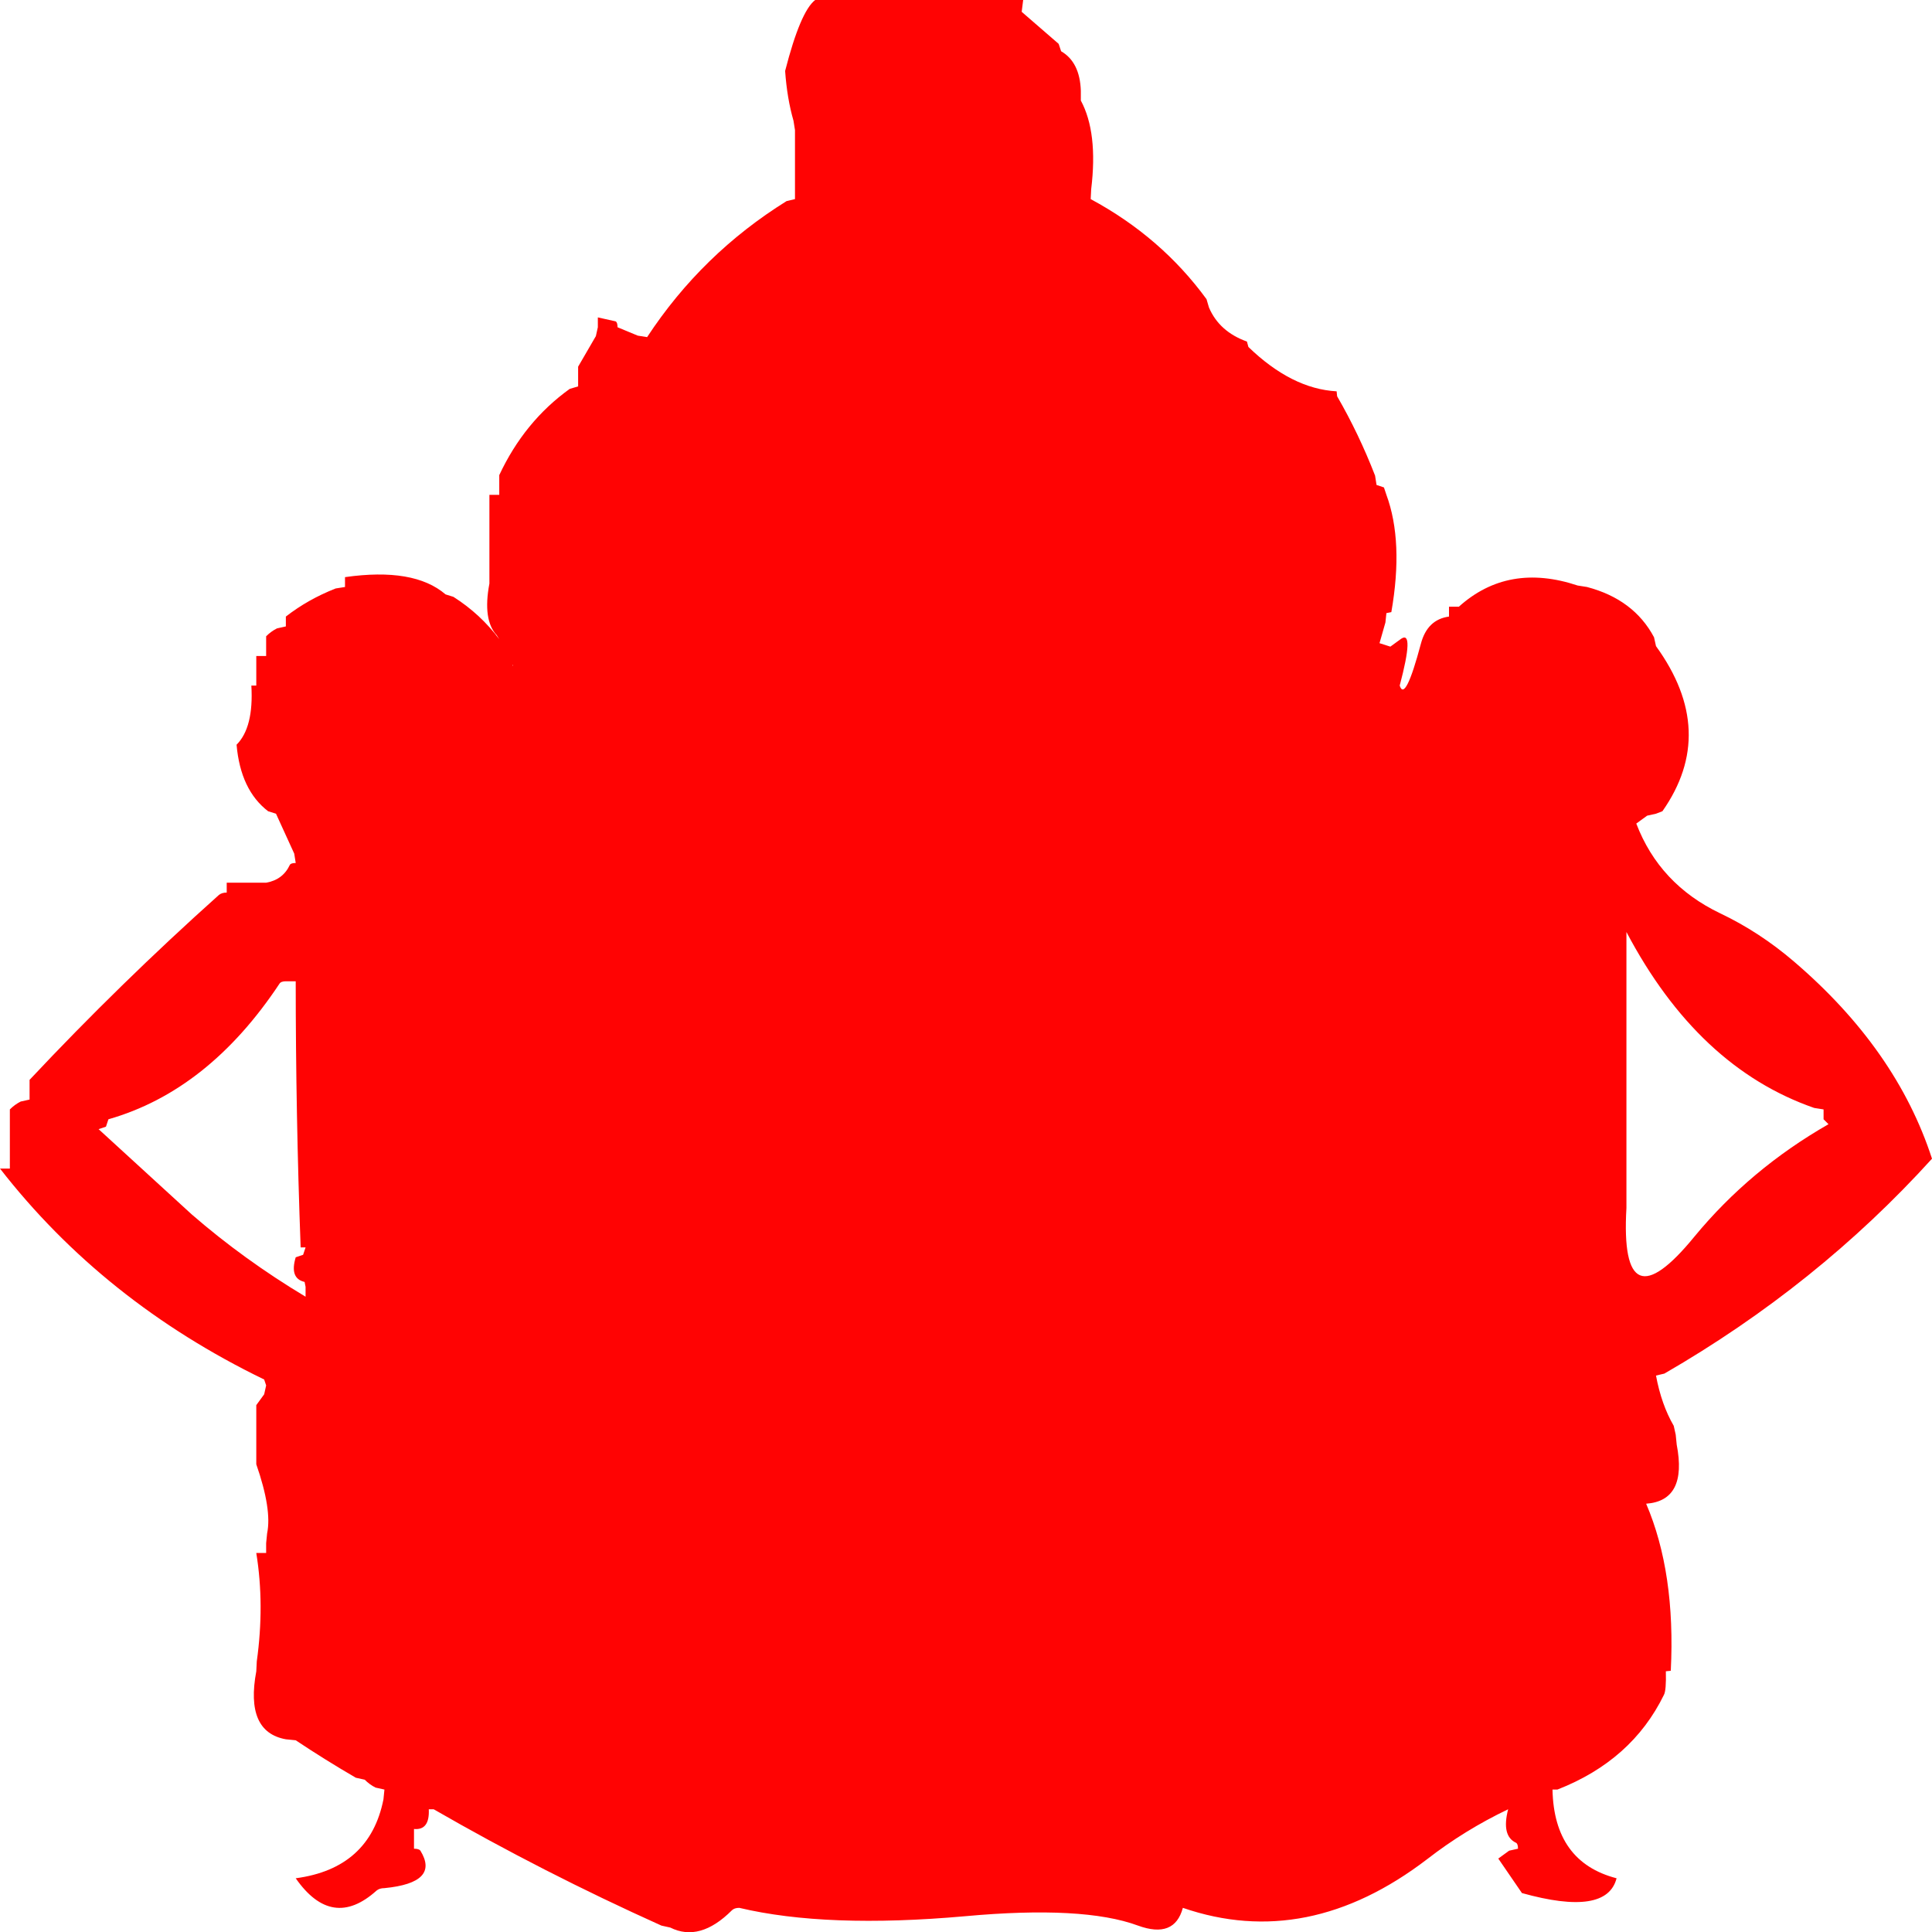 <?xml version="1.0" encoding="UTF-8" standalone="no"?>
<svg xmlns:xlink="http://www.w3.org/1999/xlink" height="196.0px" width="196.0px" xmlns="http://www.w3.org/2000/svg">
  <g transform="matrix(1.0, 0.0, 0.0, 1.0, 0.0, 28.0)">
    <path d="M80.65 -14.8 L80.5 -15.75 Q79.85 -18.0 79.65 -20.8 81.2 -26.85 82.7 -28.0 L103.8 -28.0 103.65 -26.8 107.4 -23.55 107.65 -22.8 Q109.55 -21.7 109.65 -18.8 L109.65 -17.8 Q111.4 -14.55 110.7 -8.8 L110.65 -7.8 Q117.8 -3.95 122.4 2.35 L122.65 3.2 Q123.7 5.65 126.5 6.65 L126.65 7.2 Q131.05 11.45 135.6 11.7 L135.65 12.2 Q137.85 16.0 139.5 20.25 L139.65 21.2 140.4 21.45 140.65 22.2 Q142.4 26.95 141.15 34.1 L140.65 34.2 140.55 35.15 139.95 37.25 141.05 37.6 142.15 36.8 Q143.5 35.9 142.0 41.55 142.55 43.3 144.15 37.3 144.8 34.85 147.0 34.55 L147.0 33.55 148.0 33.55 Q153.0 29.05 160.05 31.4 L161.0 31.55 Q165.75 32.8 167.8 36.65 L168.0 37.55 Q174.3 46.25 168.65 54.3 L168.0 54.55 167.1 54.75 166.0 55.55 Q168.35 61.7 174.5 64.65 178.5 66.55 182.0 69.55 192.4 78.45 196.0 89.55 184.35 102.4 168.85 111.35 L168.0 111.55 Q168.55 114.5 169.8 116.65 L170.0 117.55 170.1 118.55 Q171.2 124.25 167.0 124.55 170.0 131.55 169.5 141.5 L169.0 141.55 Q169.05 143.5 168.8 143.95 165.55 150.6 158.0 153.55 L157.5 153.55 Q157.65 160.9 164.0 162.55 163.0 166.45 154.4 164.05 L152.0 160.55 153.1 159.75 154.0 159.55 Q154.0 159.05 153.8 158.95 152.3 158.25 153.0 155.55 148.6 157.65 144.8 160.6 132.65 169.9 120.0 165.55 119.15 168.7 115.45 167.35 109.9 165.3 97.9 166.4 83.85 167.65 75.0 165.55 74.5 165.55 74.25 165.8 71.0 169.05 68.0 167.55 L67.1 167.35 Q55.1 161.95 44.0 155.55 L43.5 155.55 Q43.6 157.7 42.0 157.55 L42.0 158.55 42.0 159.55 Q42.5 159.55 42.65 159.75 44.65 163.0 39.0 163.55 38.5 163.55 38.2 163.8 33.7 167.85 30.0 162.55 37.5 161.55 38.9 154.55 L39.0 153.55 38.1 153.35 Q37.5 153.05 37.0 152.55 L36.1 152.35 Q33.0 150.55 30.0 148.55 L29.0 148.45 Q24.85 147.7 26.0 141.55 L26.05 140.55 Q26.85 134.8 26.0 129.55 L27.0 129.55 27.0 128.55 27.1 127.55 Q27.6 125.15 26.0 120.55 L26.0 119.55 26.0 118.55 26.0 117.55 26.0 114.55 26.8 113.45 27.0 112.55 26.8 111.95 Q10.5 104.05 0.0 90.55 L1.0 90.55 1.0 89.55 1.0 84.55 Q1.5 84.05 2.1 83.75 L3.0 83.55 3.0 82.55 3.0 81.55 Q12.2 71.75 22.2 62.8 22.5 62.55 23.0 62.55 L23.0 61.55 26.0 61.55 27.0 61.55 Q28.7 61.25 29.4 59.75 29.5 59.55 30.0 59.55 L29.85 58.6 28.0 54.55 27.2 54.3 Q24.4 52.15 24.0 47.55 25.75 45.8 25.5 41.55 L26.0 41.55 26.0 40.55 26.0 38.55 27.0 38.55 27.0 37.55 27.0 36.55 Q27.5 36.05 28.1 35.75 L29.0 35.55 29.0 34.55 Q31.25 32.8 34.05 31.7 L35.0 31.55 35.0 30.55 Q42.0 29.55 45.2 32.3 L46.0 32.55 Q48.75 34.3 50.65 36.85 L50.4 36.45 Q48.95 34.9 49.65 31.2 L49.65 30.2 49.65 22.2 50.65 22.2 50.65 21.2 50.65 20.2 Q53.2 14.75 57.8 11.45 L58.65 11.2 58.65 10.2 58.65 9.2 60.45 6.1 60.65 5.2 60.65 4.2 62.45 4.6 Q62.65 4.7 62.65 5.2 L64.7 6.05 65.65 6.2 Q71.2 -2.25 79.8 -7.6 L80.65 -7.8 80.65 -8.8 80.65 -14.8 M165.0 85.55 L165.0 86.55 165.0 93.55 165.0 94.55 Q164.3 106.75 171.9 97.45 177.55 90.6 185.5 86.05 L185.0 85.55 185.0 84.55 184.05 84.4 Q172.25 80.3 165.0 66.55 L165.0 85.55 M52.0 39.45 L52.0 39.55 52.05 39.5 52.0 39.45 M29.0 71.55 Q28.5 71.55 28.35 71.8 21.15 82.65 11.0 85.55 L10.75 86.3 10.0 86.55 19.45 95.2 Q24.75 99.8 31.0 103.55 L31.0 102.55 30.9 102.05 Q29.35 101.7 30.0 99.55 L30.75 99.3 31.0 98.55 30.5 98.55 Q30.0 85.05 30.0 71.55 L29.0 71.55" fill="#ff0000" fill-opacity="0.988" fill-rule="evenodd" stroke="none"/>
  </g>
</svg>
